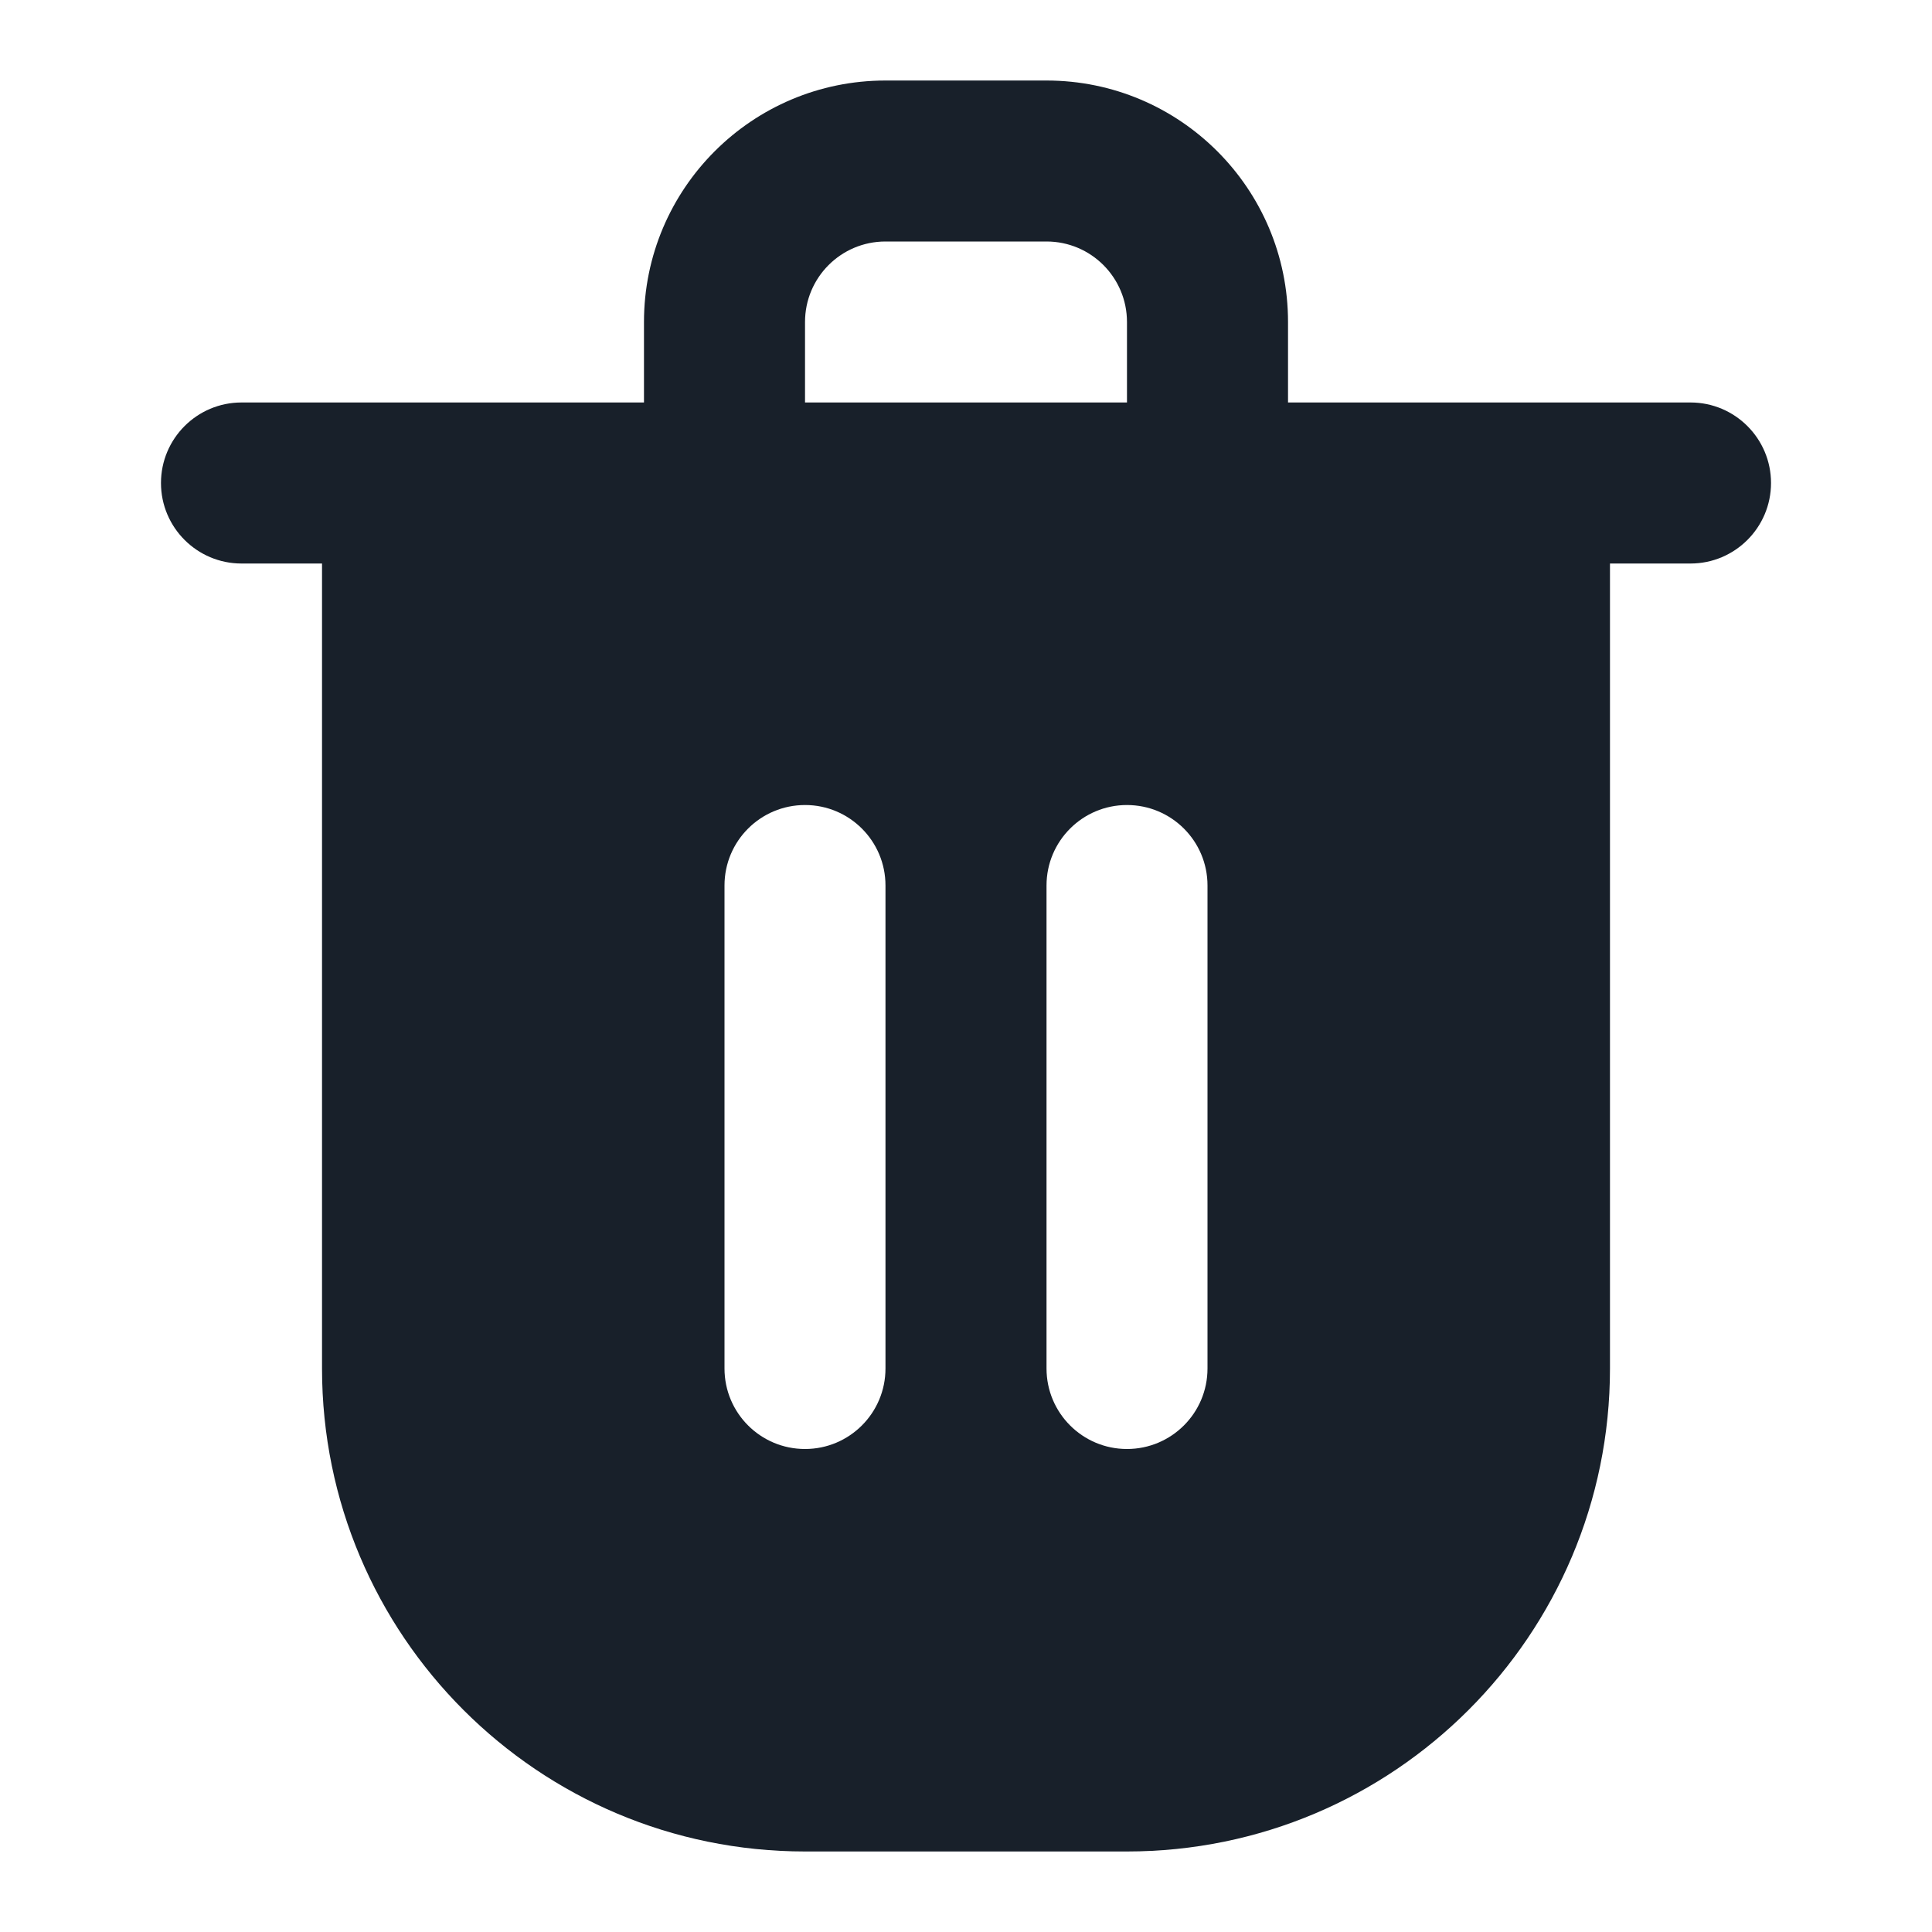 <svg width="28" height="28" viewBox="0 0 28 28" fill="none" xmlns="http://www.w3.org/2000/svg">
<path fill-rule="evenodd" clip-rule="evenodd" d="M9.333 4.667V5.833H3.5C2.856 5.833 2.333 6.356 2.333 7C2.333 7.644 2.856 8.167 3.5 8.167H4.667V19.833C4.667 23.699 7.801 26.833 11.667 26.833H16.333C20.199 26.833 23.333 23.699 23.333 19.833V8.167H24.5C25.144 8.167 25.667 7.644 25.667 7C25.667 6.356 25.144 5.833 24.5 5.833H18.667V4.667C18.667 2.734 17.1 1.167 15.167 1.167H12.833C10.9 1.167 9.333 2.734 9.333 4.667ZM15.167 3.5H12.833C12.189 3.5 11.667 4.022 11.667 4.667V5.833H16.333V4.667C16.333 4.022 15.811 3.5 15.167 3.5ZM11.667 11.667C12.311 11.667 12.833 12.189 12.833 12.833V19.833C12.833 20.478 12.311 21 11.667 21C11.022 21 10.5 20.478 10.5 19.833V12.833C10.5 12.189 11.022 11.667 11.667 11.667ZM17.5 12.833C17.5 12.189 16.978 11.667 16.333 11.667C15.689 11.667 15.167 12.189 15.167 12.833V19.833C15.167 20.478 15.689 21 16.333 21C16.978 21 17.5 20.478 17.5 19.833V12.833Z" fill="#18202A"/>
</svg>
